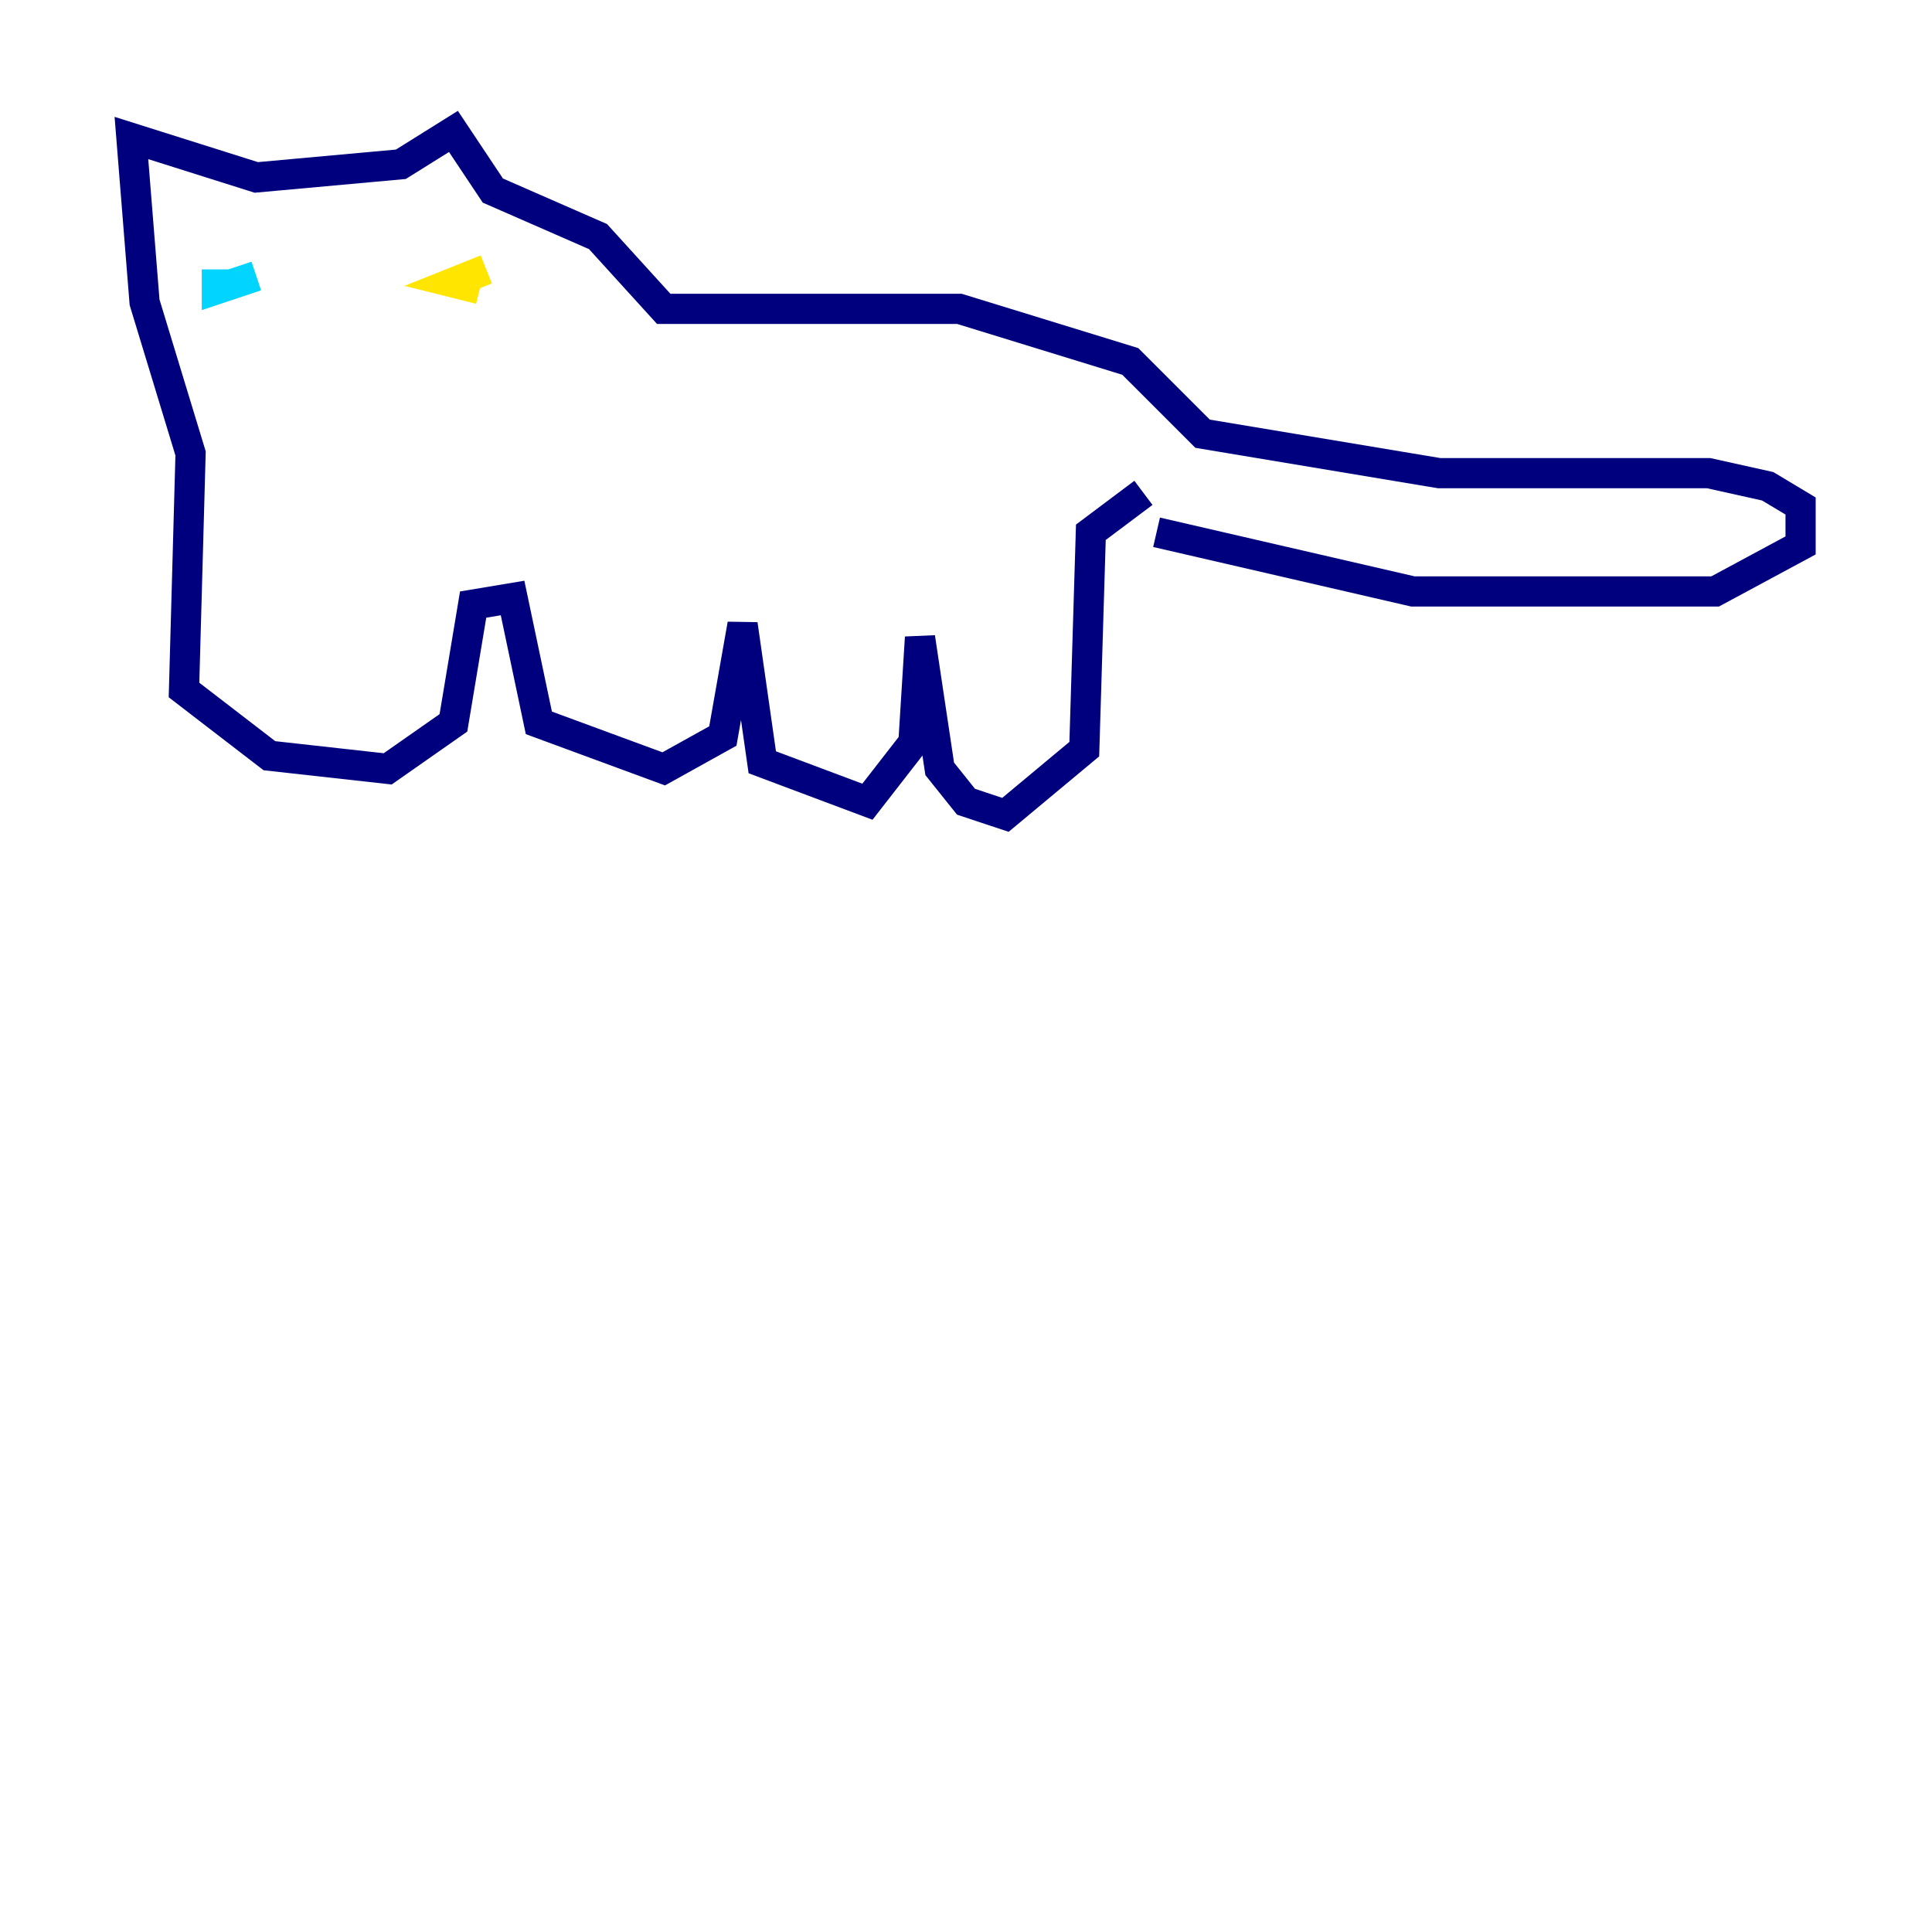 <?xml version="1.0" encoding="utf-8" ?>
<svg baseProfile="tiny" height="128" version="1.2" viewBox="0,0,128,128" width="128" xmlns="http://www.w3.org/2000/svg" xmlns:ev="http://www.w3.org/2001/xml-events" xmlns:xlink="http://www.w3.org/1999/xlink"><defs /><polyline fill="none" points="76.626,35.265 93.605,39.184 113.633,39.184 119.293,36.136 119.293,33.524 117.116,32.218 113.197,31.347 95.347,31.347 79.674,28.735 74.884,23.946 63.565,20.463 43.973,20.463 39.619,15.674 32.653,12.626 30.041,8.707 26.558,10.884 16.98,11.755 8.707,9.143 9.578,20.027 12.626,30.041 12.191,45.714 17.85,50.068 25.687,50.939 30.041,47.891 31.347,40.054 33.959,39.619 35.701,47.891 43.973,50.939 47.891,48.762 49.197,41.361 50.503,50.503 57.469,53.116 60.517,49.197 60.952,42.231 62.258,50.939 64.0,53.116 66.612,53.986 71.837,49.633 72.272,35.265 75.755,32.653" stroke="#00007f" stroke-width="2" /><polyline fill="none" points="14.367,17.85 14.367,19.157 16.98,18.286" stroke="#00d4ff" stroke-width="2" /><polyline fill="none" points="32.218,17.85 30.041,18.721 31.782,19.157" stroke="#ffe500" stroke-width="2" /><polyline fill="none" points="20.463,24.816 20.463,24.816" stroke="#7f0000" stroke-width="2" /></svg>